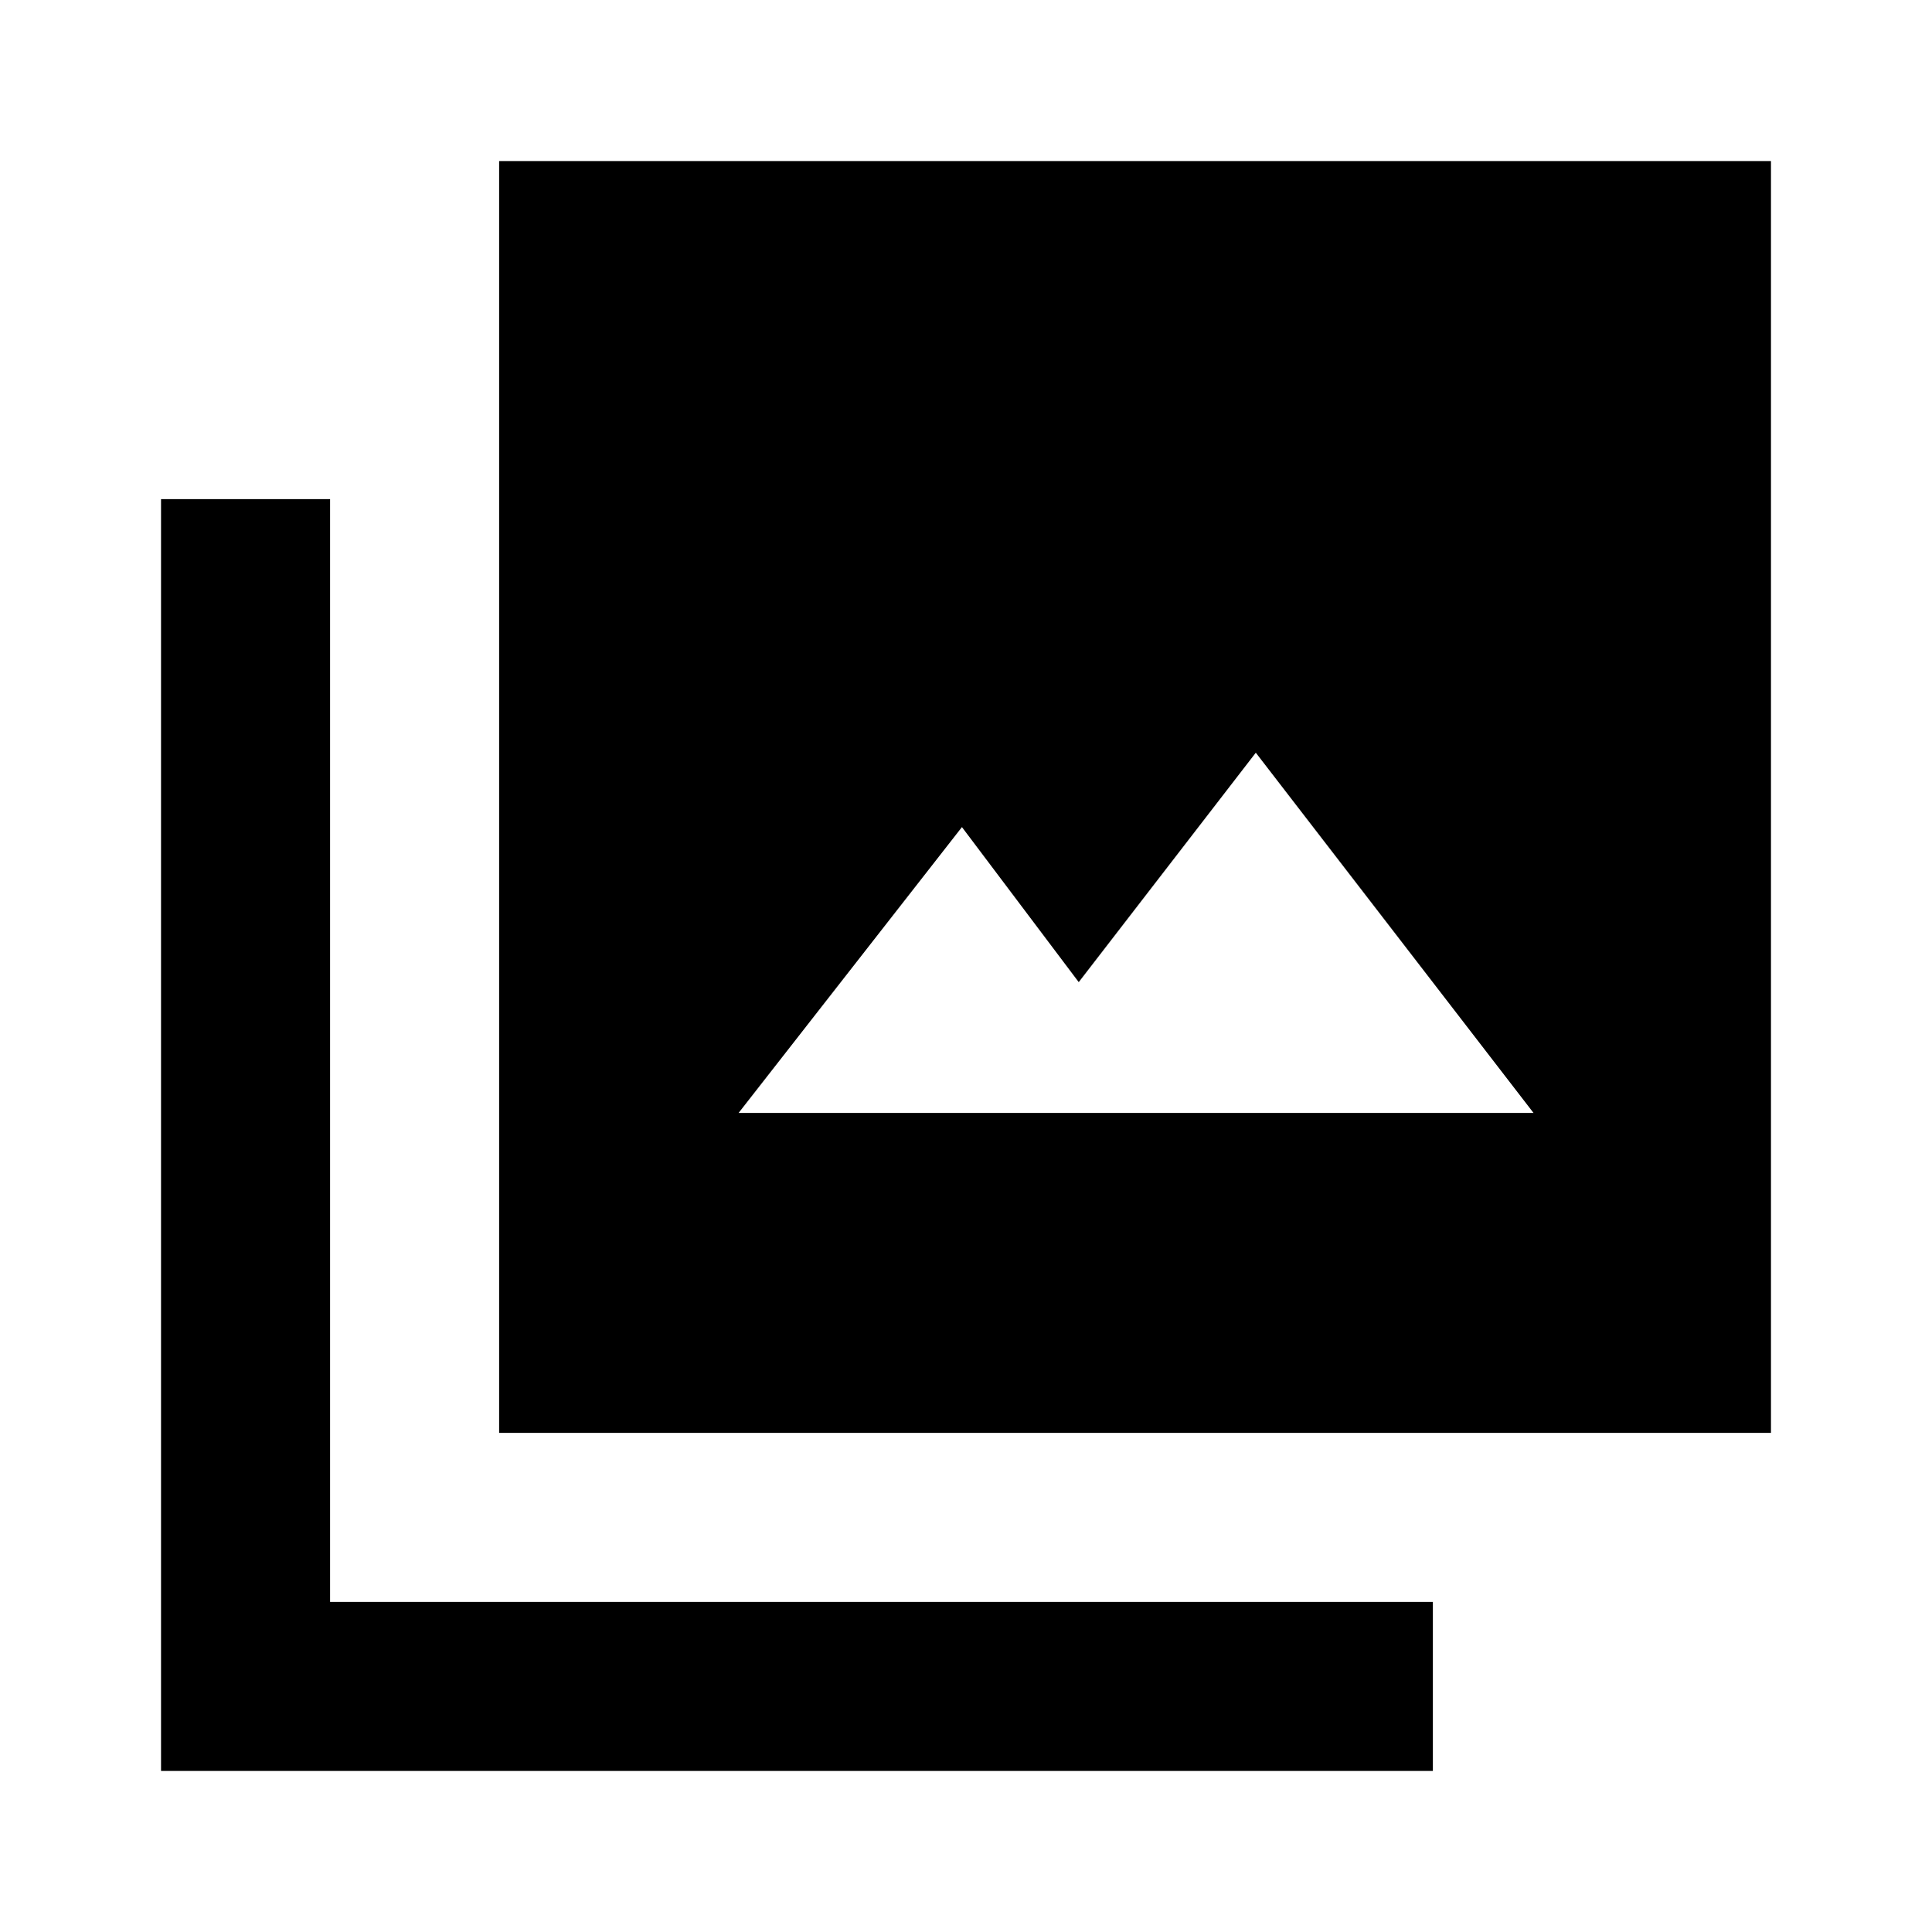 <svg xmlns="http://www.w3.org/2000/svg" height="20" width="20"><path d="M7.646 11.521h8.229L13 7.792l-1.833 2.375-1.209-1.605Zm-2.479 3.312V1.667h13.166v13.166Zm-3.5 3.5V5.167h1.75v11.416h11.416v1.75Z"/></svg>